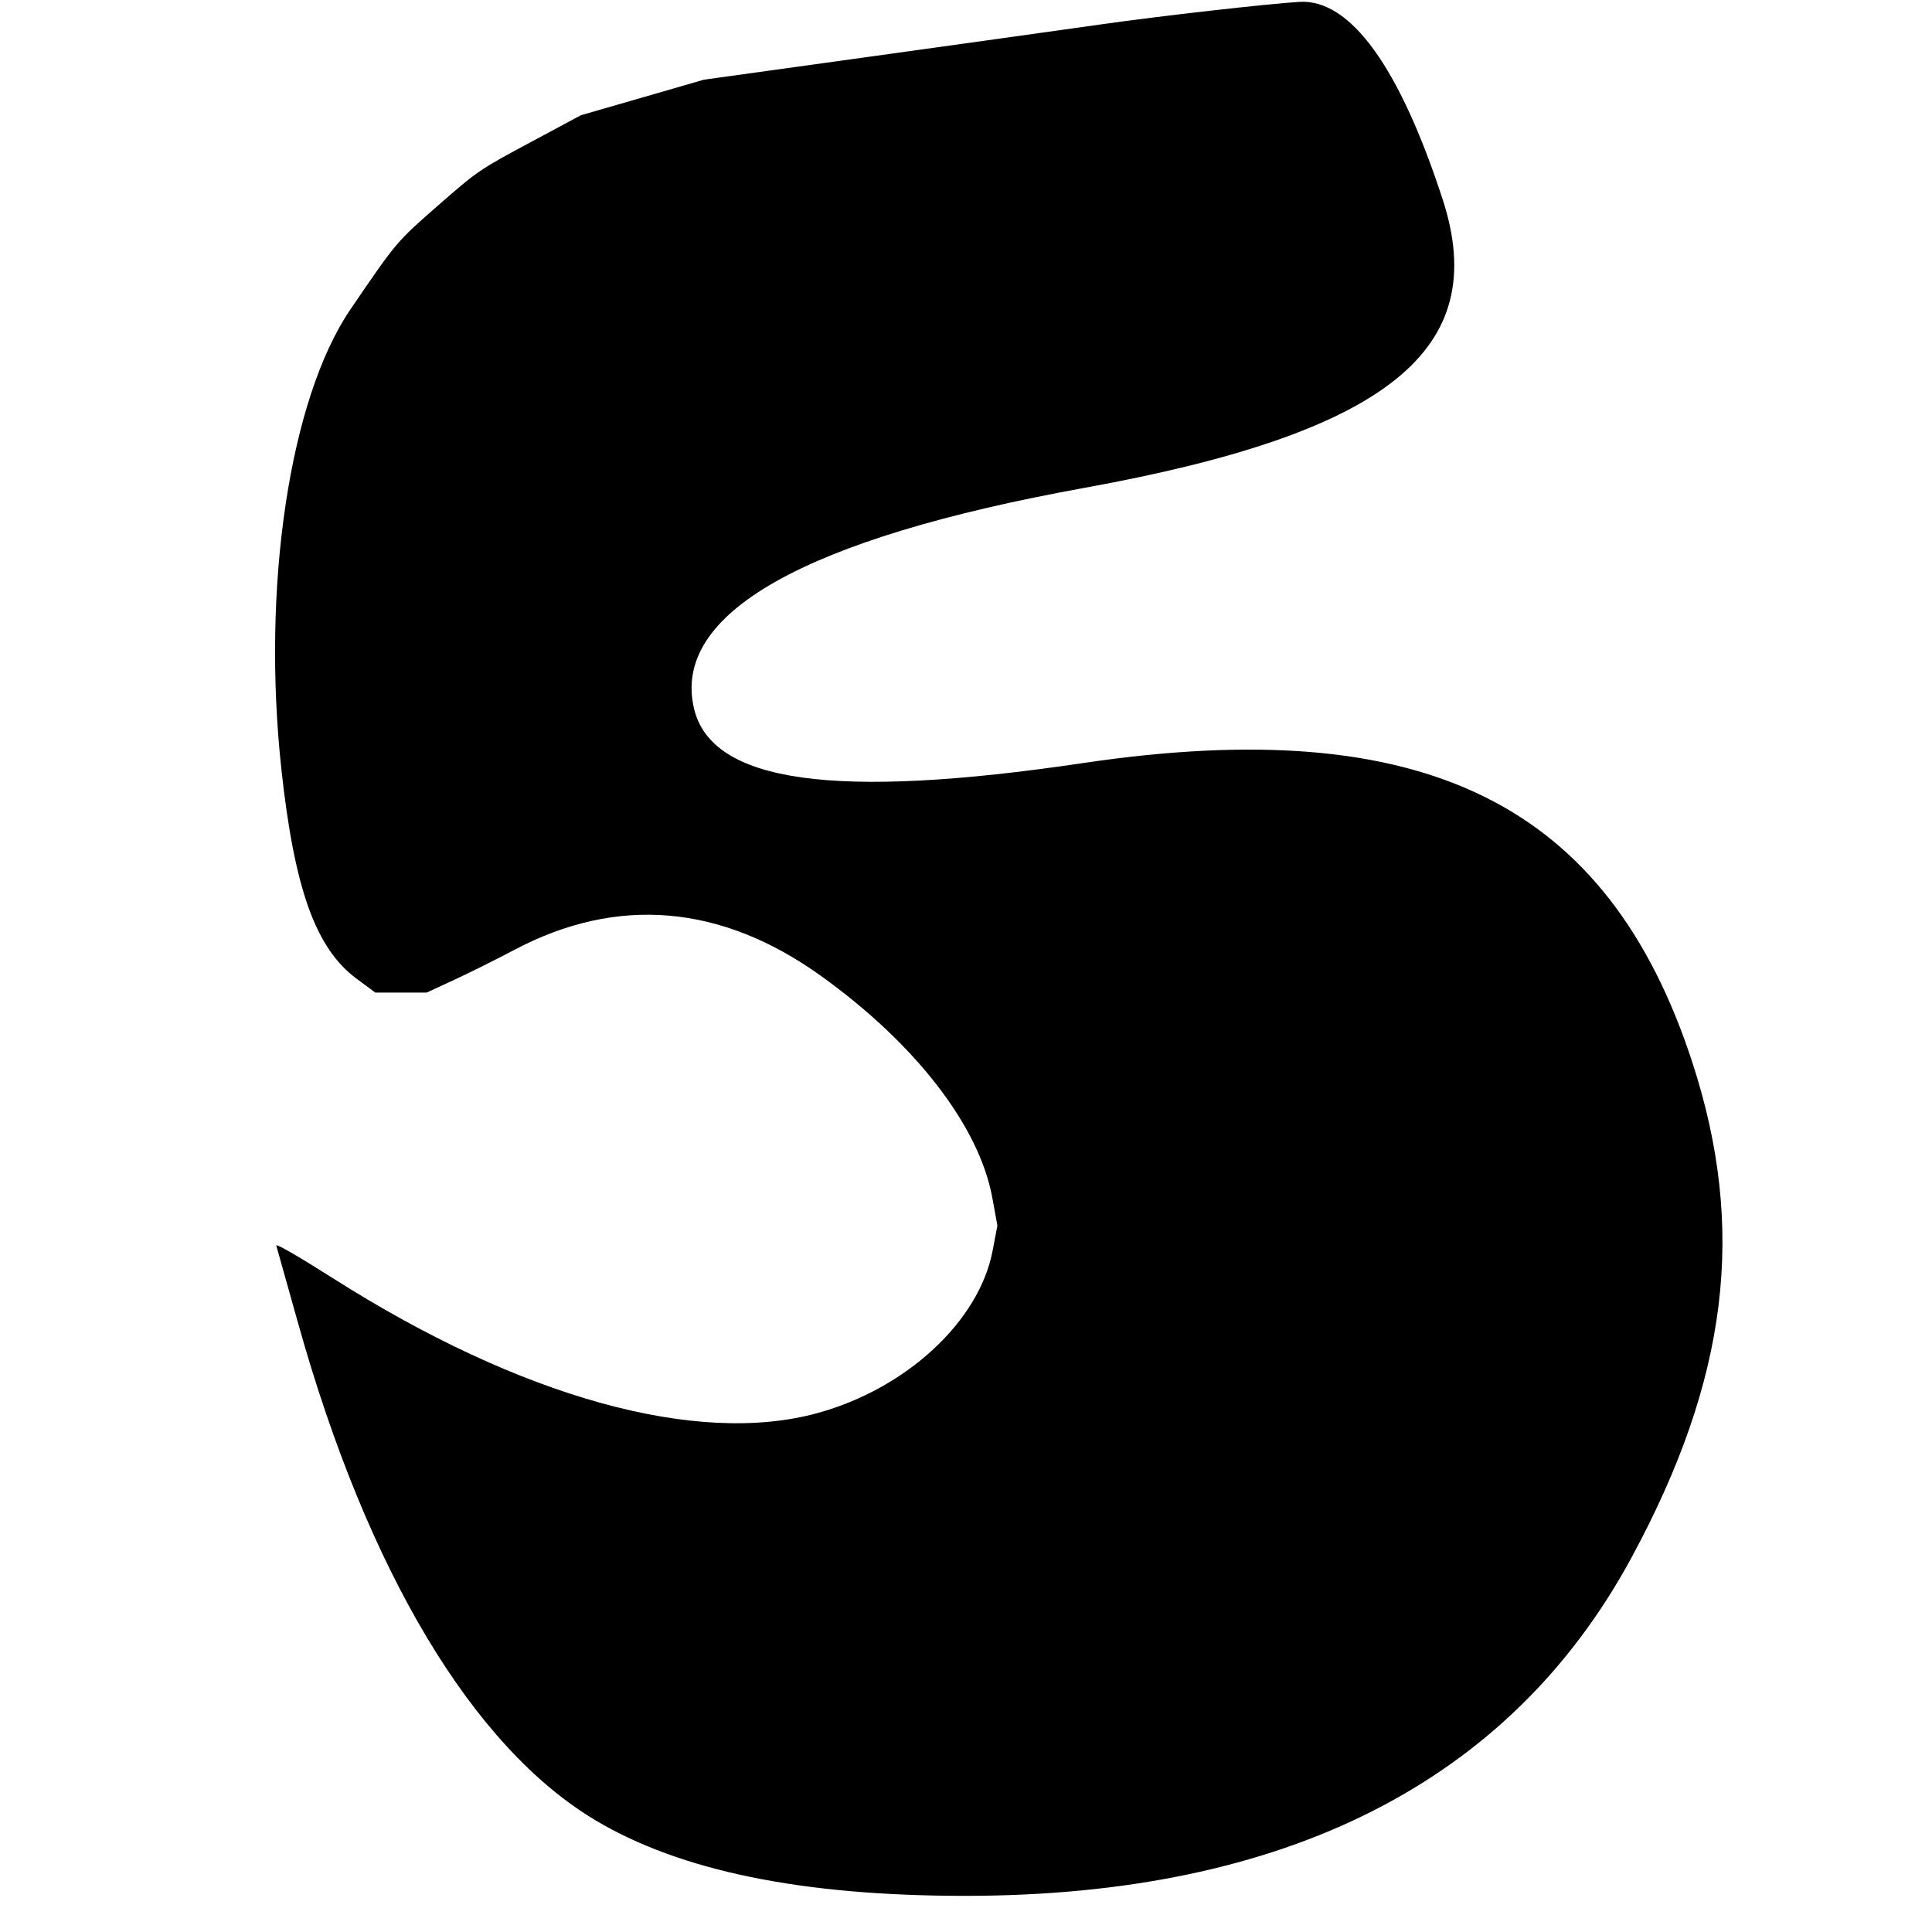 <svg id="svg" xmlns="http://www.w3.org/2000/svg" xmlns:xlink="http://www.w3.org/1999/xlink" width="400" height="400" viewBox="0, 0, 400,400"><g id="svgg"><path id="path0" d="M269.000 0.390 C 262.217 0.811,240.442 3.279,228.250 5.008 C 220.550 6.101,198.838 9.132,180.000 11.745 L 145.750 16.496 133.000 20.182 L 120.250 23.867 109.639 29.559 C 99.276 35.117,98.835 35.419,90.741 42.500 C 82.068 50.087,82.157 49.982,72.591 64.000 C 59.966 82.503,54.124 121.411,58.270 159.383 C 60.971 184.127,65.372 196.365,73.819 202.625 L 77.699 205.500 83.020 205.500 L 88.342 205.500 94.046 202.863 C 97.183 201.412,102.787 198.618,106.500 196.654 C 127.778 185.398,149.324 187.228,169.968 202.046 C 189.594 216.132,202.765 233.200,205.462 248.043 L 206.500 253.752 205.509 258.953 C 202.726 273.559,187.677 287.508,169.250 292.563 C 144.165 299.444,107.688 289.283,68.846 264.594 C 61.754 260.086,57.046 257.376,57.201 257.889 C 57.343 258.362,59.382 265.612,61.731 273.999 C 76.104 325.318,97.858 361.687,123.250 376.850 C 140.857 387.363,166.032 392.516,199.795 392.516 C 266.158 392.516,312.648 368.926,337.777 322.500 C 357.794 285.519,361.619 254.462,350.399 220.008 C 332.887 166.235,294.805 147.511,224.250 157.983 C 172.739 165.629,147.311 162.062,143.685 146.682 C 139.050 127.020,166.447 111.537,224.500 101.009 C 287.435 89.597,308.823 72.369,298.682 41.257 C 289.724 13.773,279.529 -0.264,269.000 0.390 " stroke="none" fill="#000000" fill-rule="evenodd"></path></g></svg>